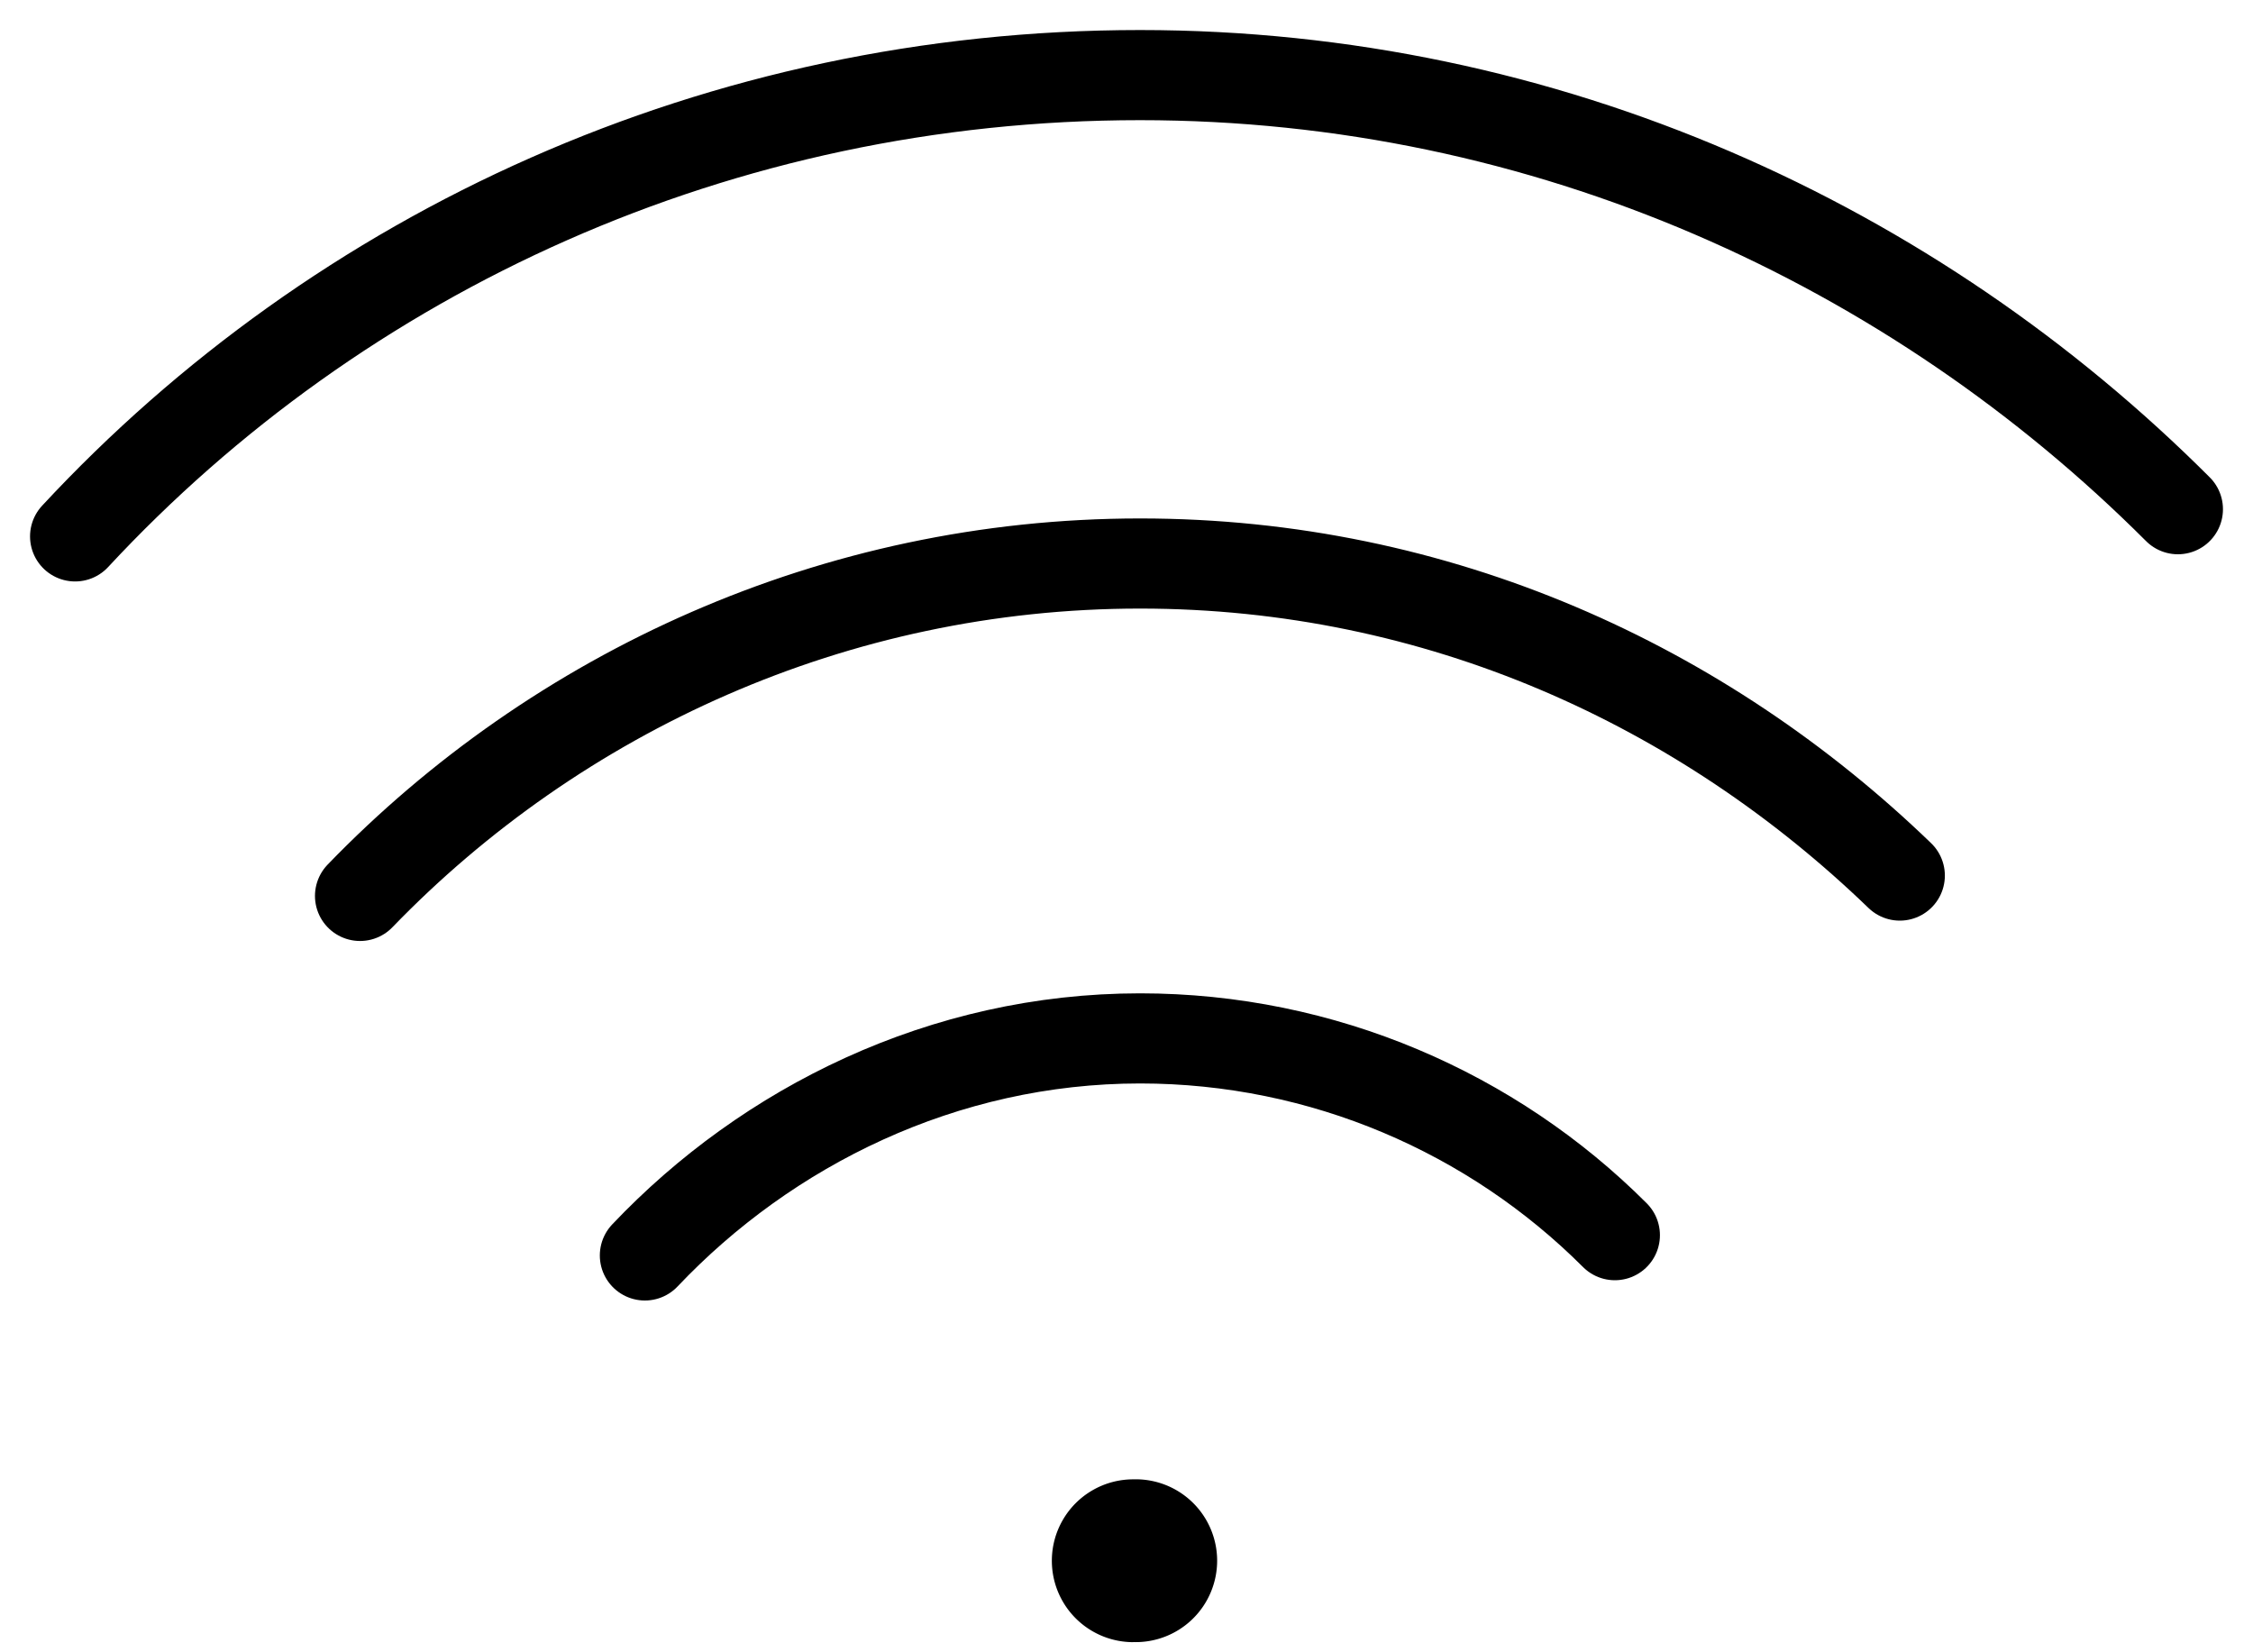 <svg width="30" height="22" viewBox="0 0 30 22" fill="none" xmlns="http://www.w3.org/2000/svg"><path d="M15.09 21.864a1.084 1.084 0 1 0 0-2.167 1.084 1.084 0 0 0 0 2.168z" fill="#000"/><path d="M8.587 16.716c1.626-1.716 3.974-2.89 6.594-2.89 2.438 0 4.696.993 6.322 2.62M4.794 11.929c2.619-2.71 6.322-4.426 10.387-4.426 3.974 0 7.496 1.626 10.116 4.155M1 7.142C4.523 3.348 9.58 1 15.18 1 20.6 1 25.478 3.258 29 6.78" stroke="#000" stroke-width="1.2" stroke-miterlimit="10" stroke-linecap="round" stroke-linejoin="round"/></svg>